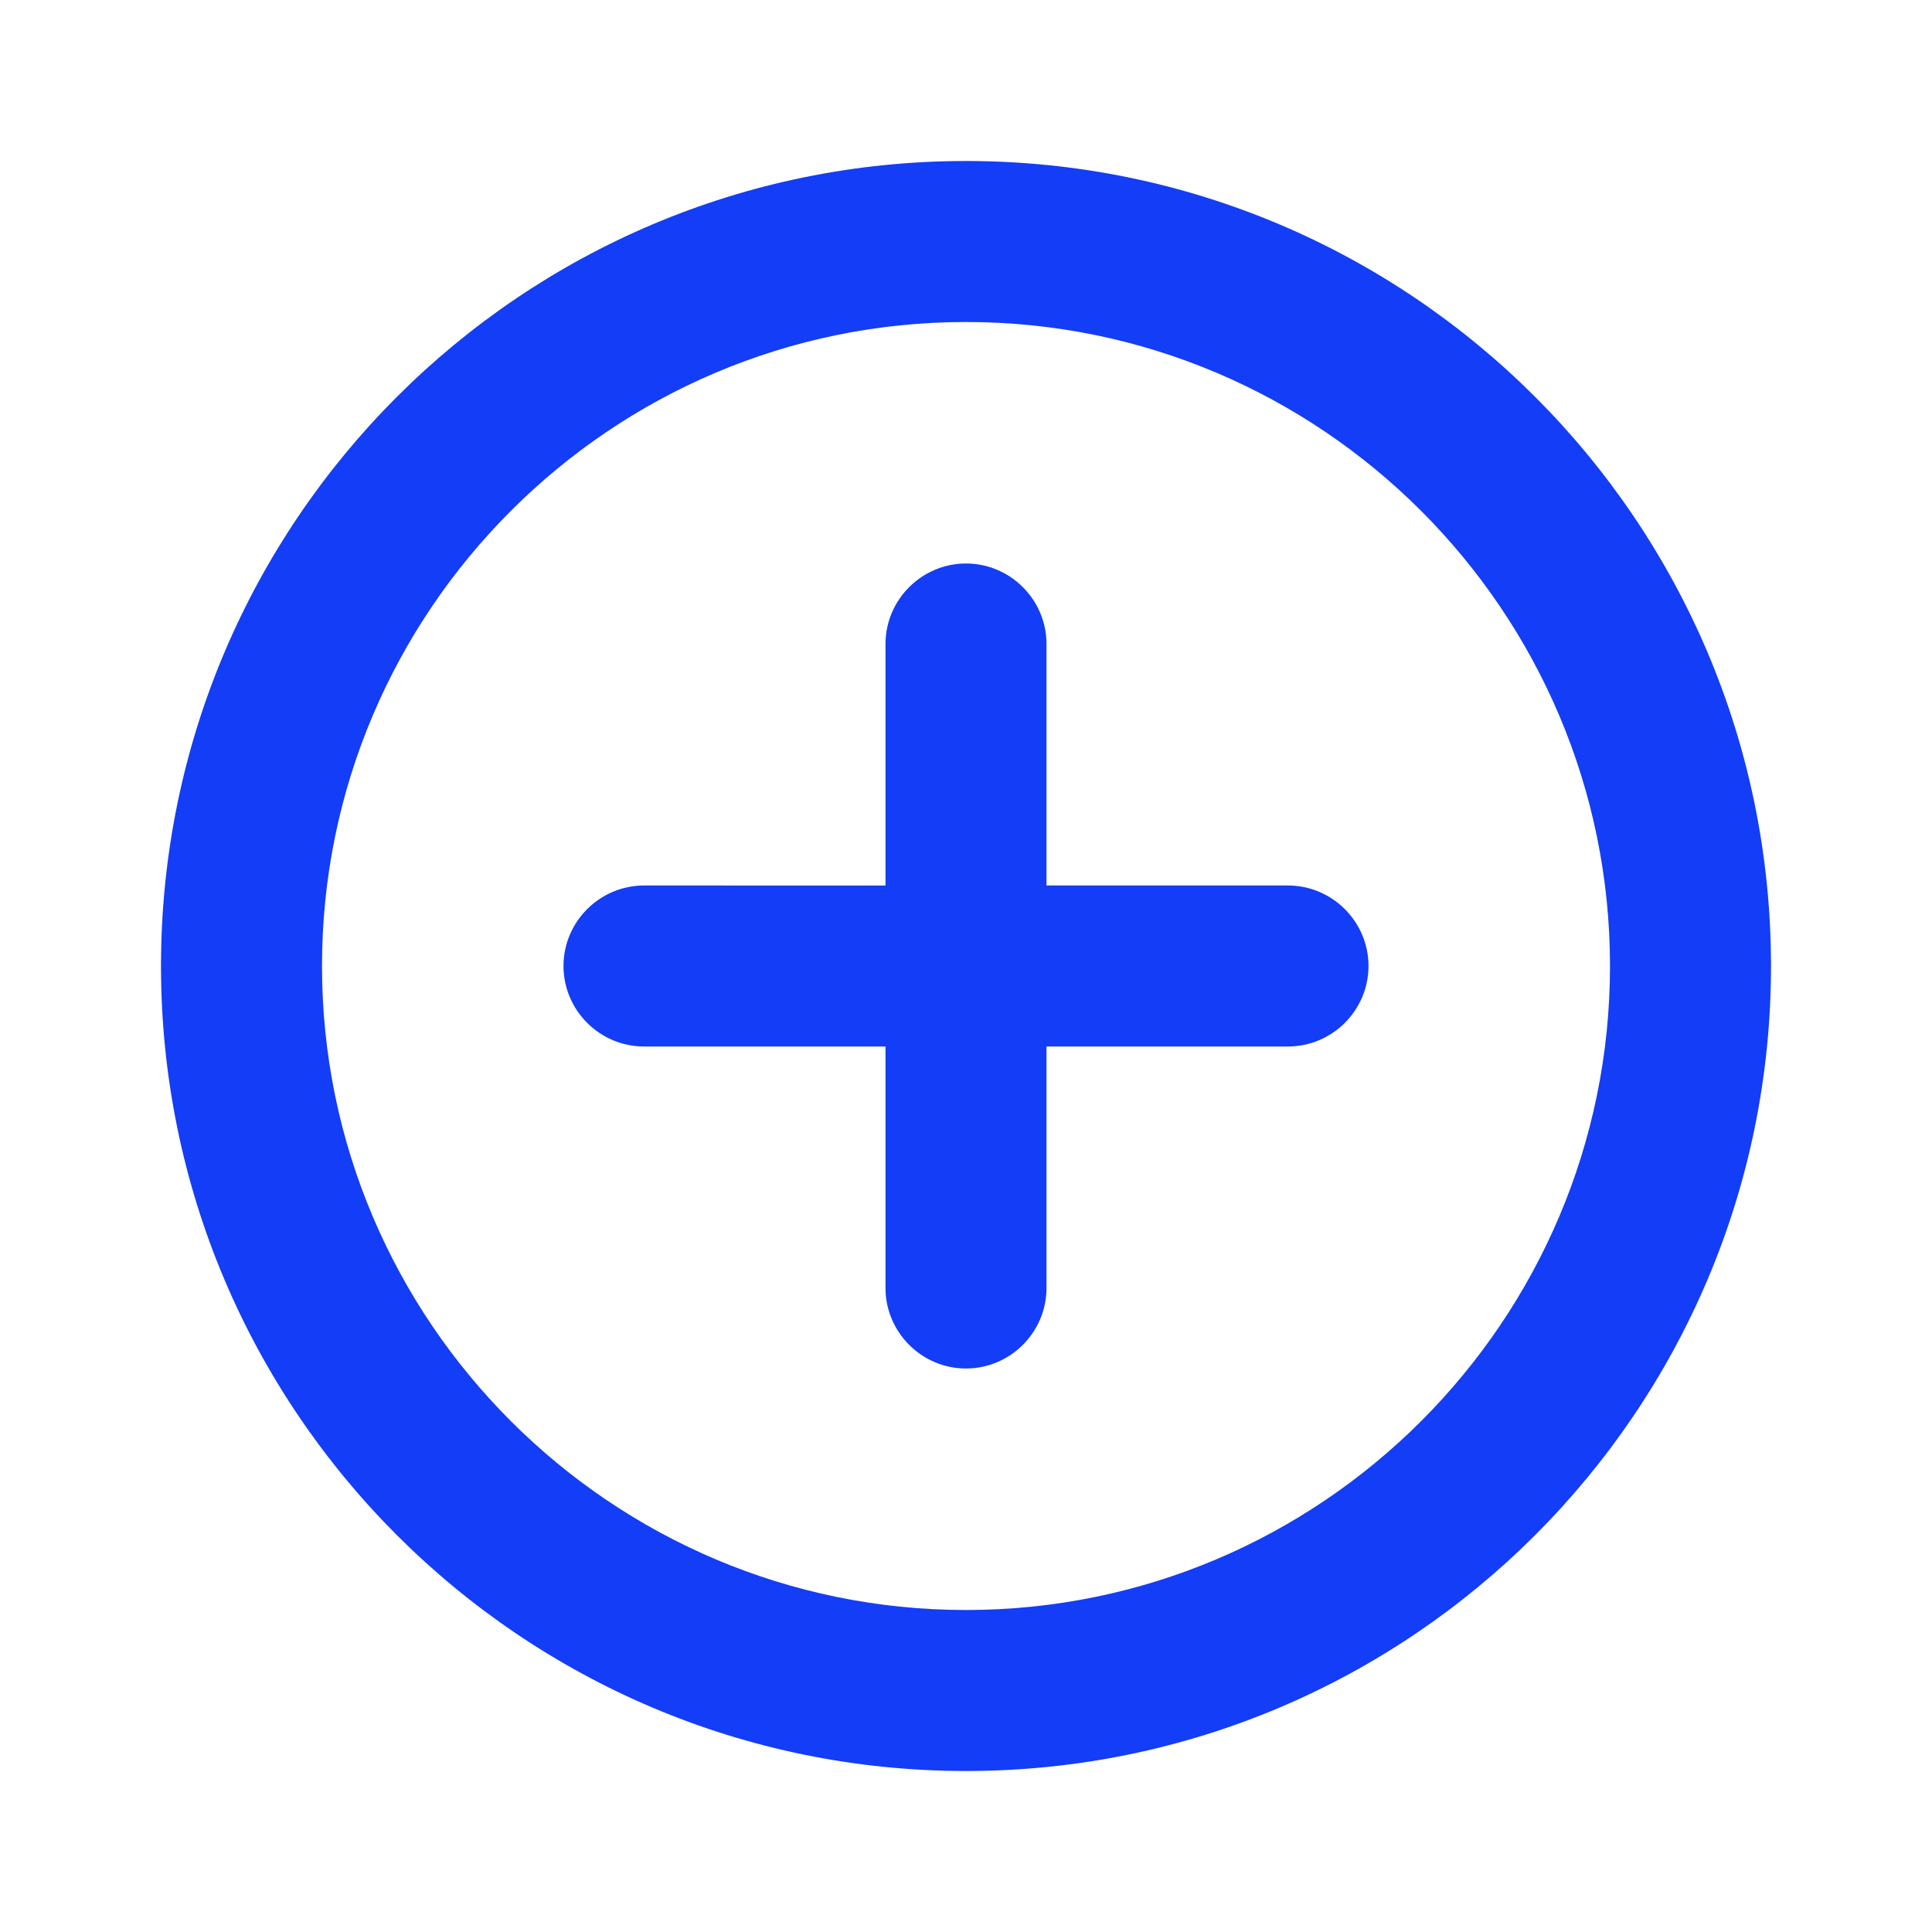 <svg fill="#133DF6" xmlns="http://www.w3.org/2000/svg" height="24" viewBox="0 0 24 24" width="24"><path d="M0 0h24v24H0V0z" fill="none"/><path d="M12 7c-.55 0-1 .45-1 1v3H8c-.55 0-1 .45-1 1s.45 1 1 1h3v3c0 .55.45 1 1 1s1-.45 1-1v-3h3c.55 0 1-.45 1-1s-.45-1-1-1h-3V8c0-.55-.45-1-1-1zm0-5C6.48 2 2 6.48 2 12s4.48 10 10 10 10-4.48 10-10S17.52 2 12 2zm0 18c-4.41 0-8-3.59-8-8s3.59-8 8-8 8 3.59 8 8-3.59 8-8 8z"/></svg>